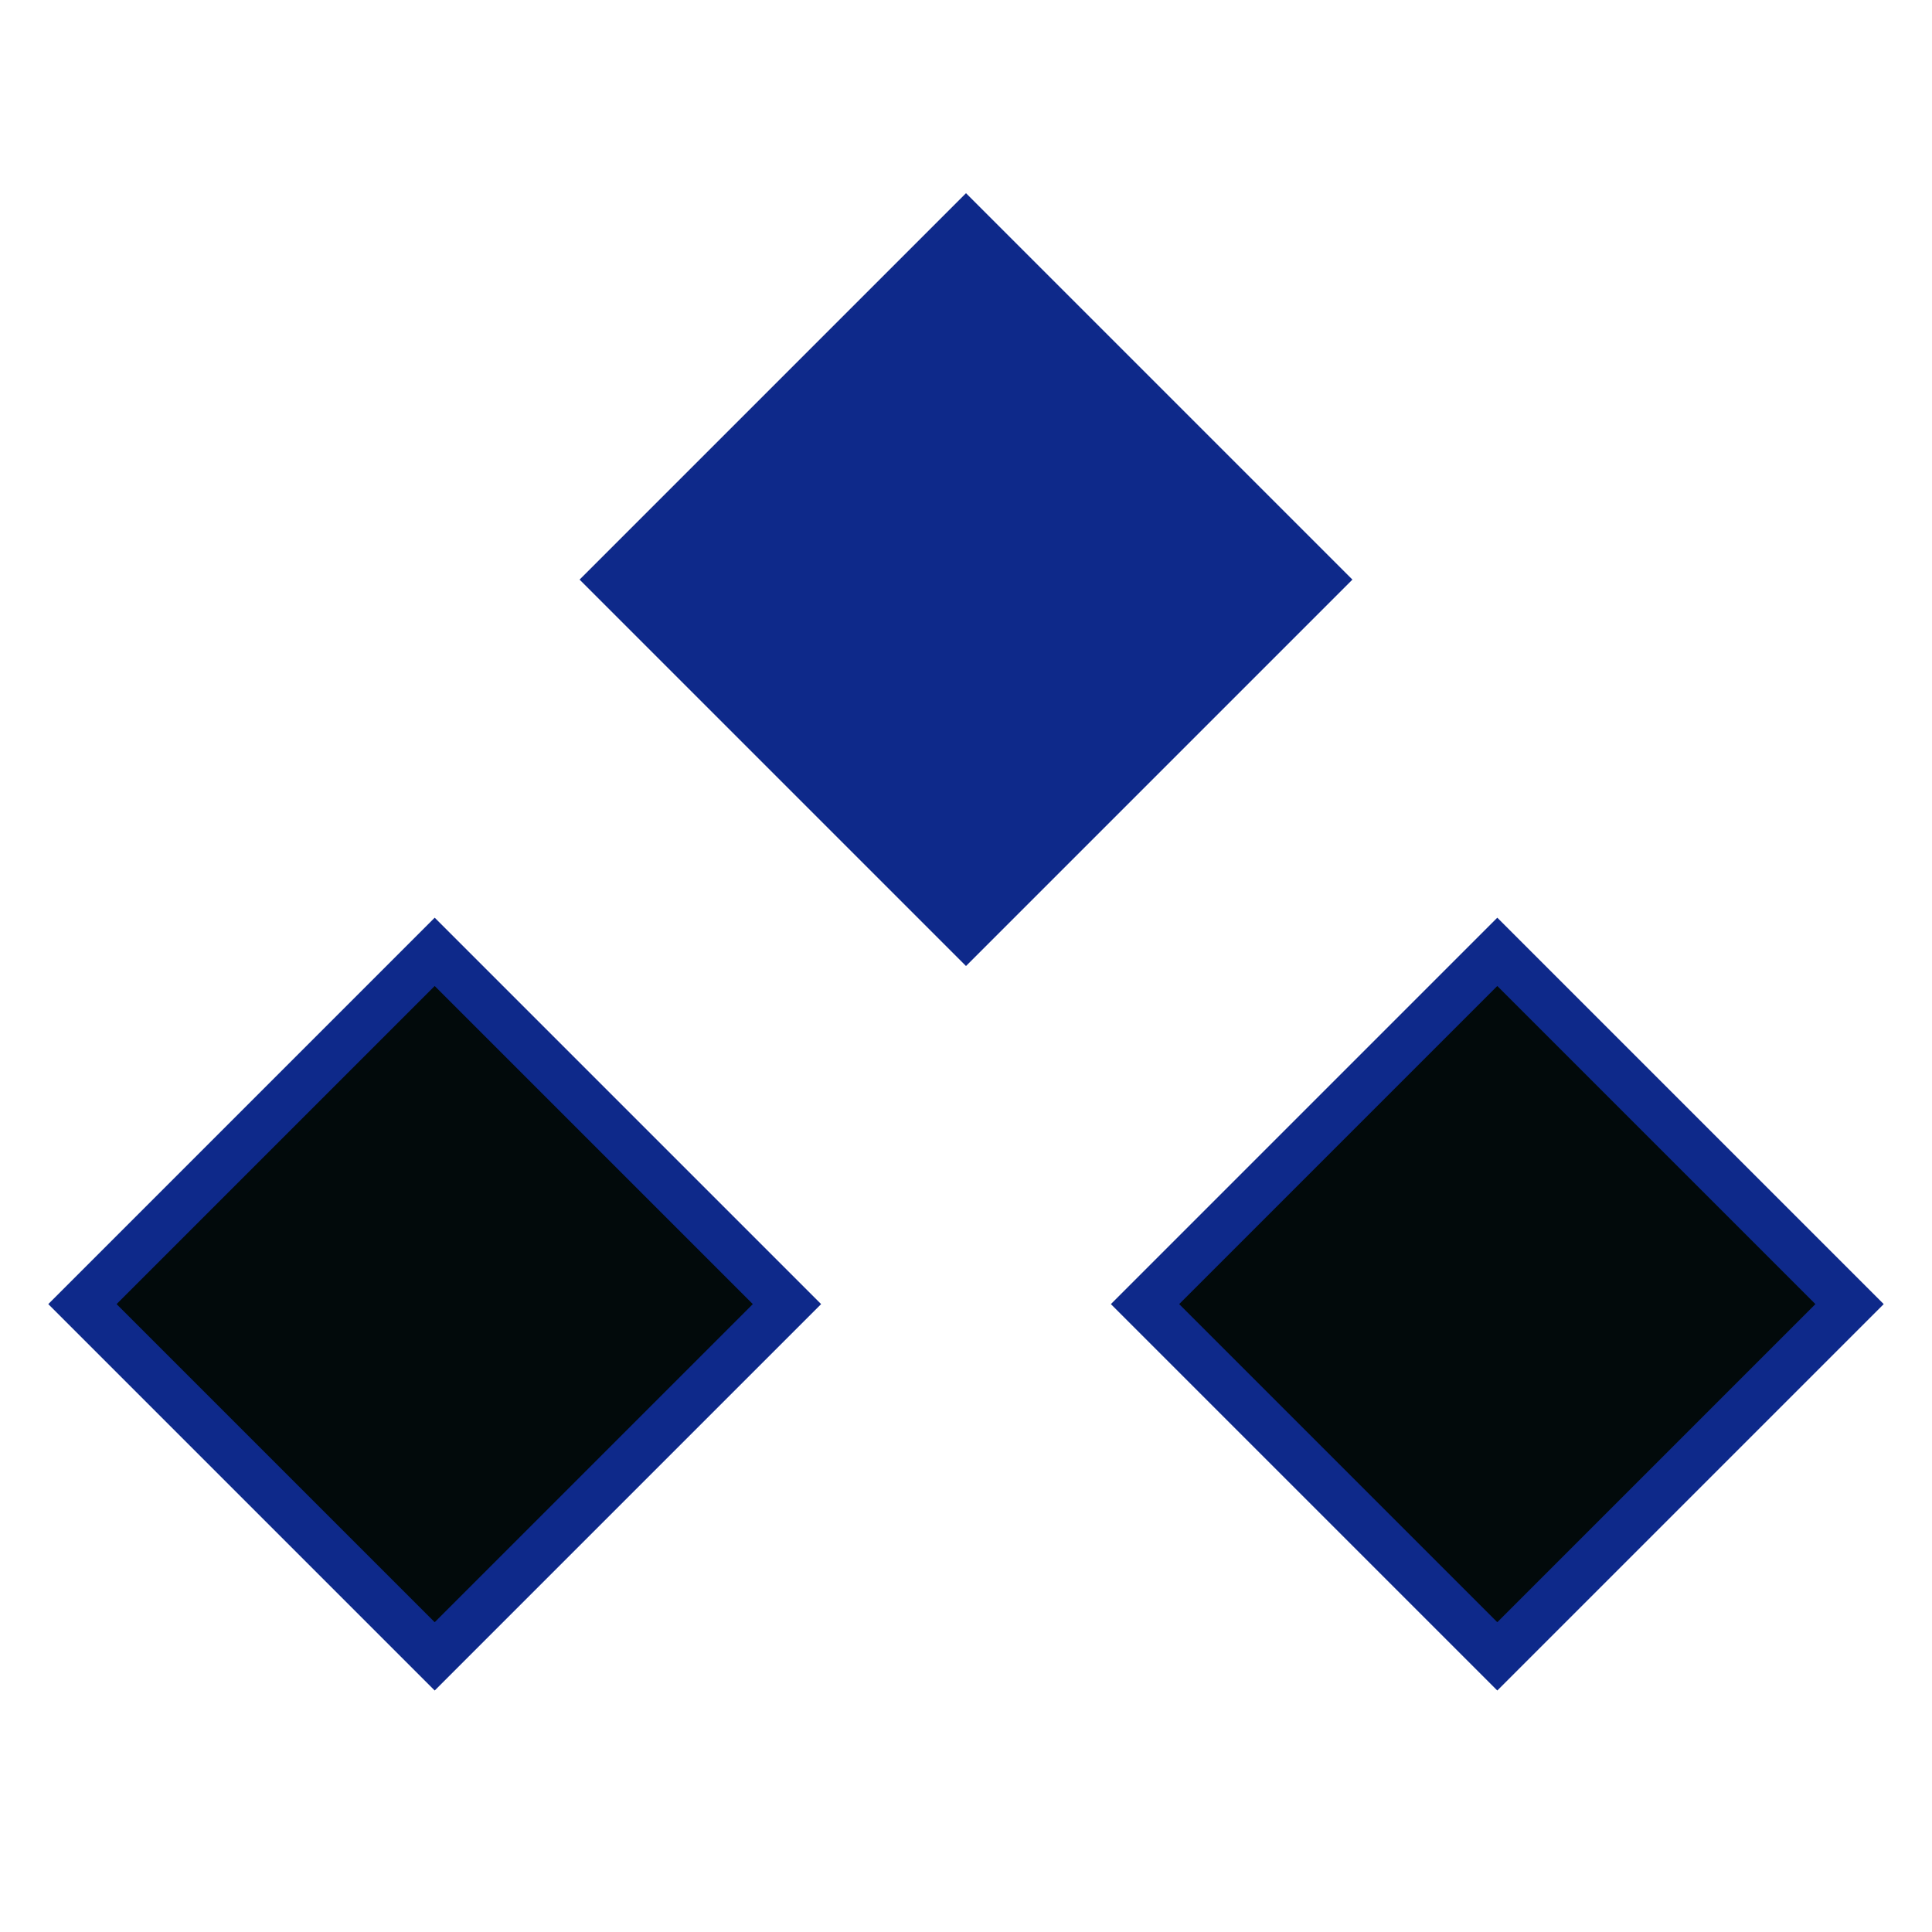 <svg width="40" height="40" viewBox="0 0 40 40" fill="none" xmlns="http://www.w3.org/2000/svg">
<rect x="20" y="4" width="11.314" height="11.314" transform="rotate(45 20 4)" fill="#0E298A"/>
<rect x="9" y="19.707" width="10.314" height="10.314" transform="rotate(45 9 19.707)" fill="#020A0B" stroke="#0E298A"/>
<rect x="31" y="19.707" width="10.314" height="10.314" transform="rotate(45 31 19.707)" fill="#020A0B" stroke="#0E298A"/>
</svg>
